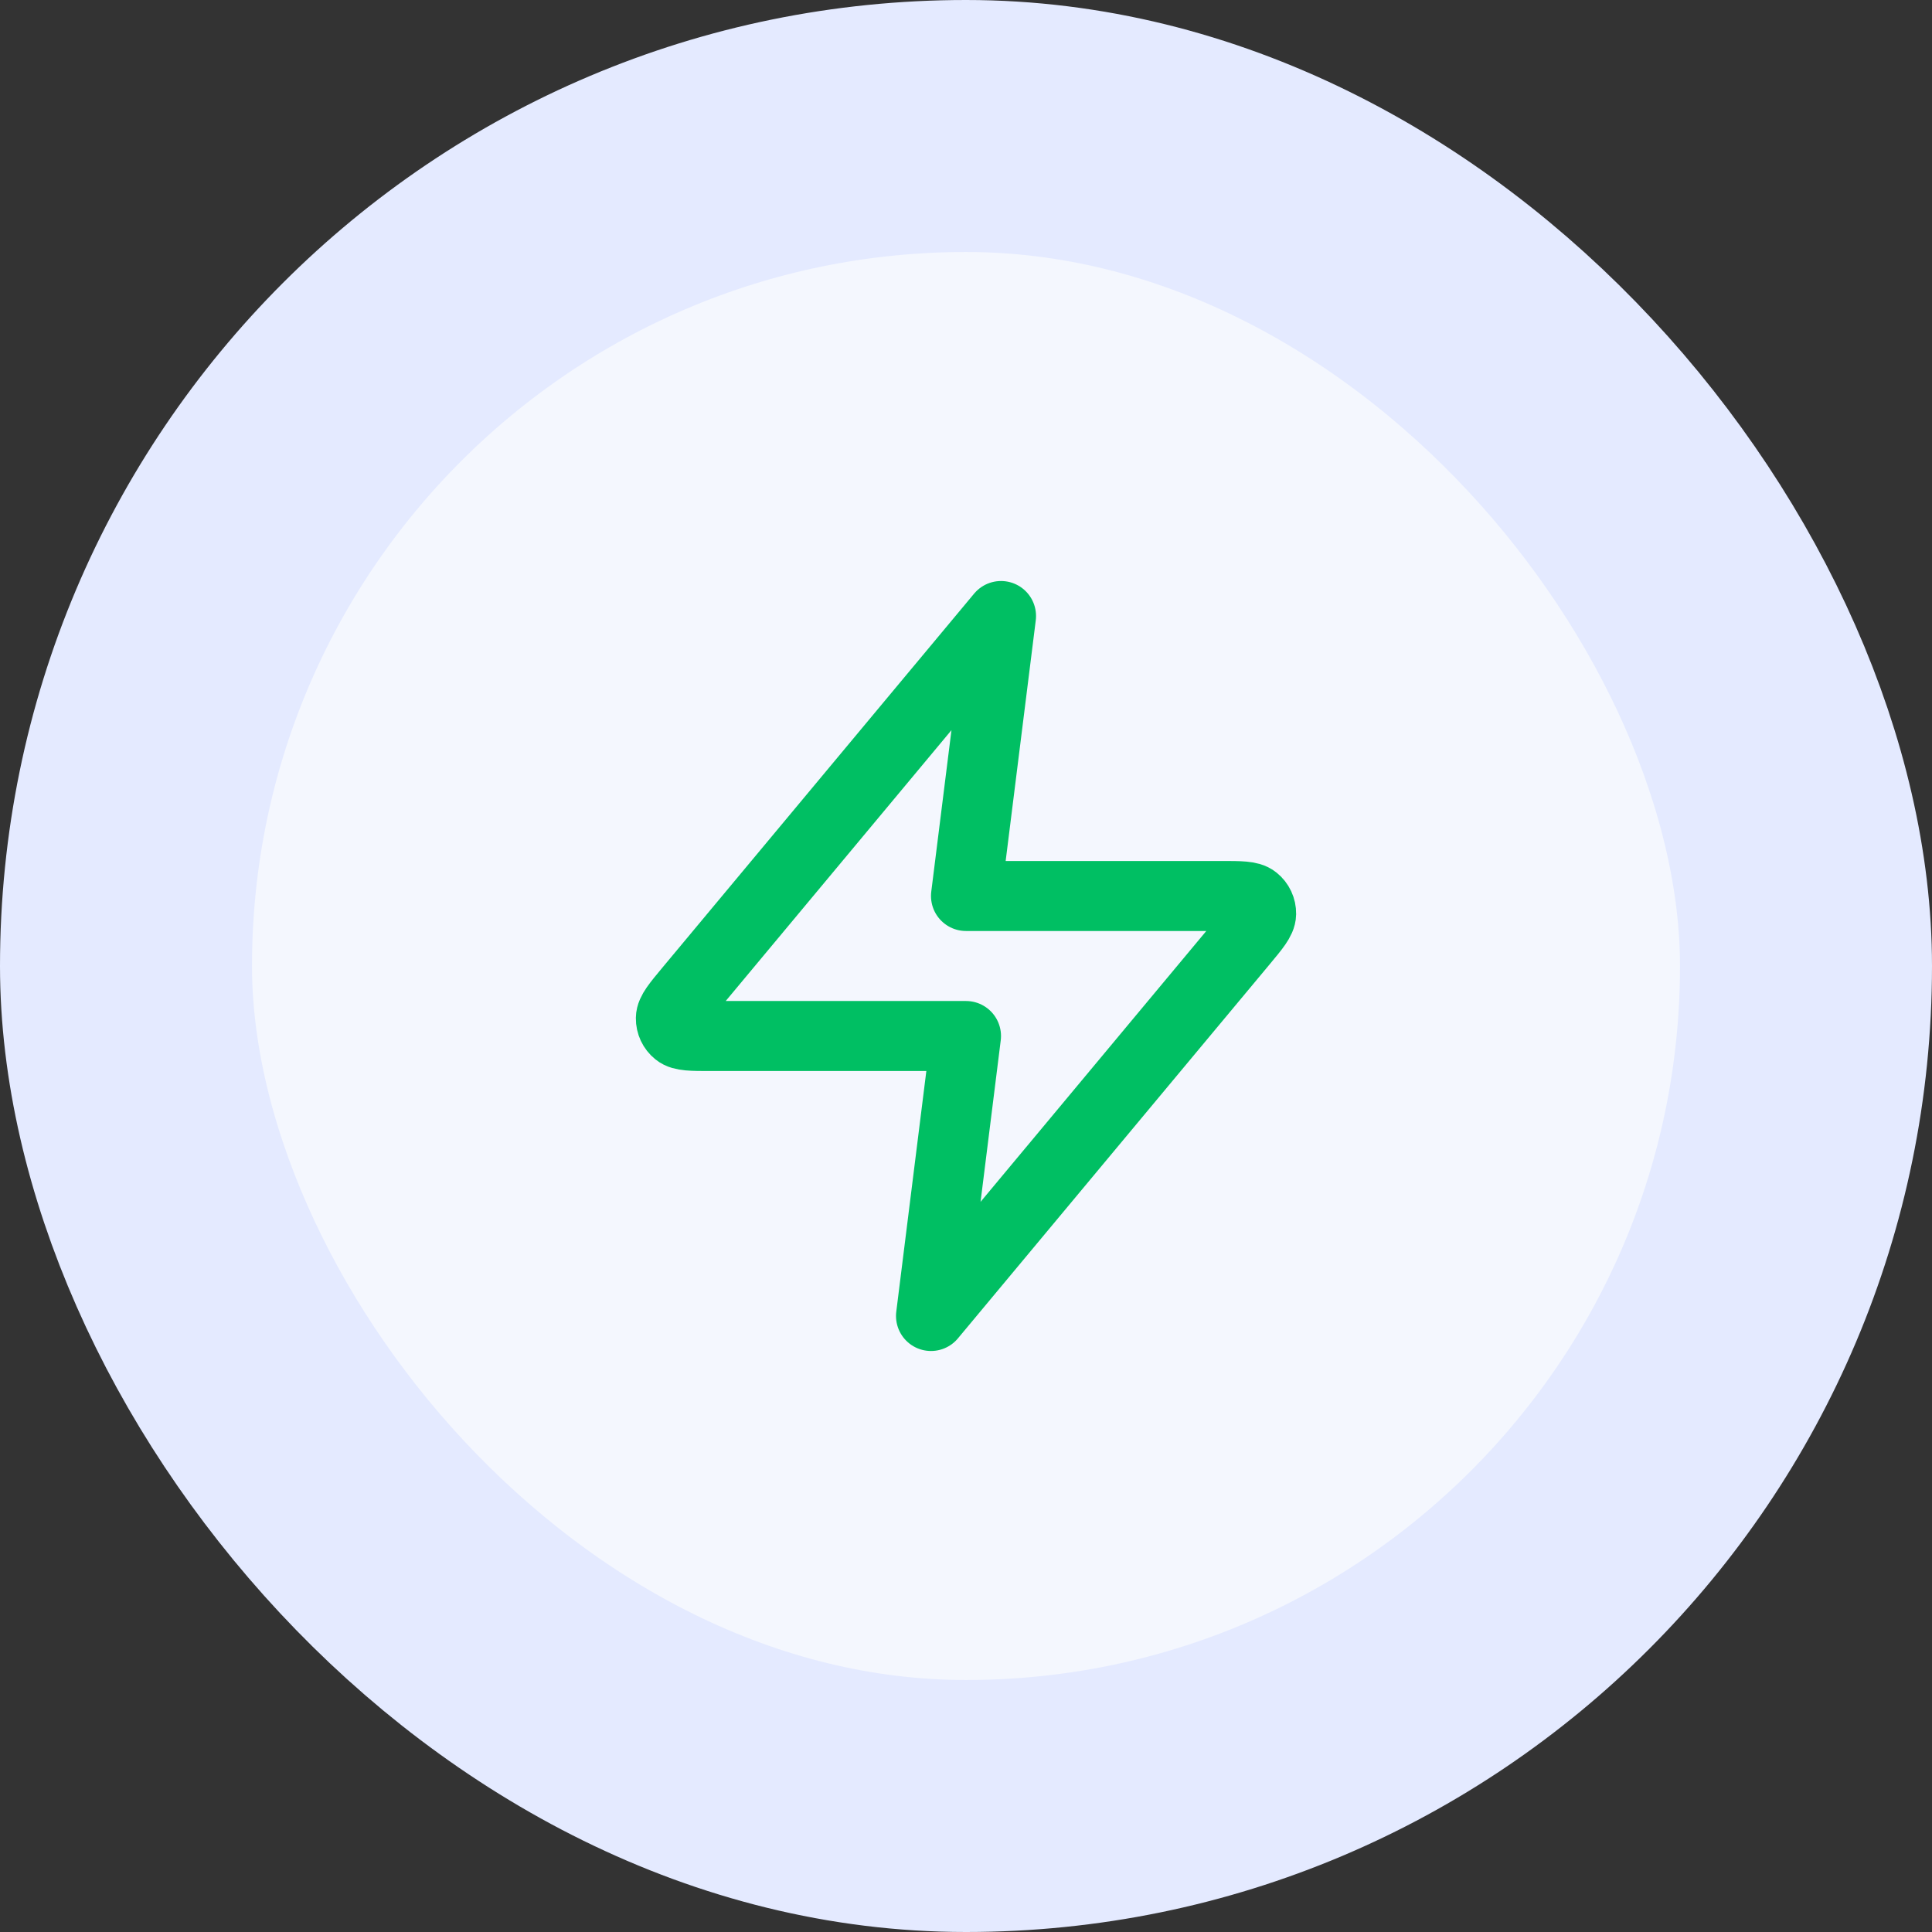 <svg width="46" height="46" viewBox="0 0 46 46" fill="none" xmlns="http://www.w3.org/2000/svg">
<rect x="0" y="0" width="46" height="46" fill="#333333" stroke="none"/>
<rect x="3" y="3" width="40" height="40" rx="20" fill="#F4F7FE"/>
<rect x="3" y="3" width="40" height="40" rx="20" stroke="#E4EAFF" stroke-width="6"/>
<path d="M23.834 14.667L16.411 23.573C16.121 23.922 15.975 24.096 15.973 24.244C15.971 24.372 16.028 24.494 16.128 24.574C16.242 24.667 16.47 24.667 16.924 24.667H23L22.167 31.333L29.589 22.427C29.88 22.078 30.025 21.904 30.027 21.756C30.029 21.628 29.972 21.506 29.872 21.426C29.758 21.333 29.531 21.333 29.077 21.333H23L23.834 14.667Z" stroke="url(#paint0_linear_2056_2320)" stroke-width="1.667" stroke-linecap="round" stroke-linejoin="round"/>
<defs>
<linearGradient id="paint0_linear_2056_2320" x1="15.973" y1="14.667" x2="32.401" y2="28.519" gradientUnits="userSpaceOnUse">
<stop stop-color="#00bf63"/>
<stop offset="1" stop-color="#00bf63"/>
</linearGradient>
</defs>
</svg>
